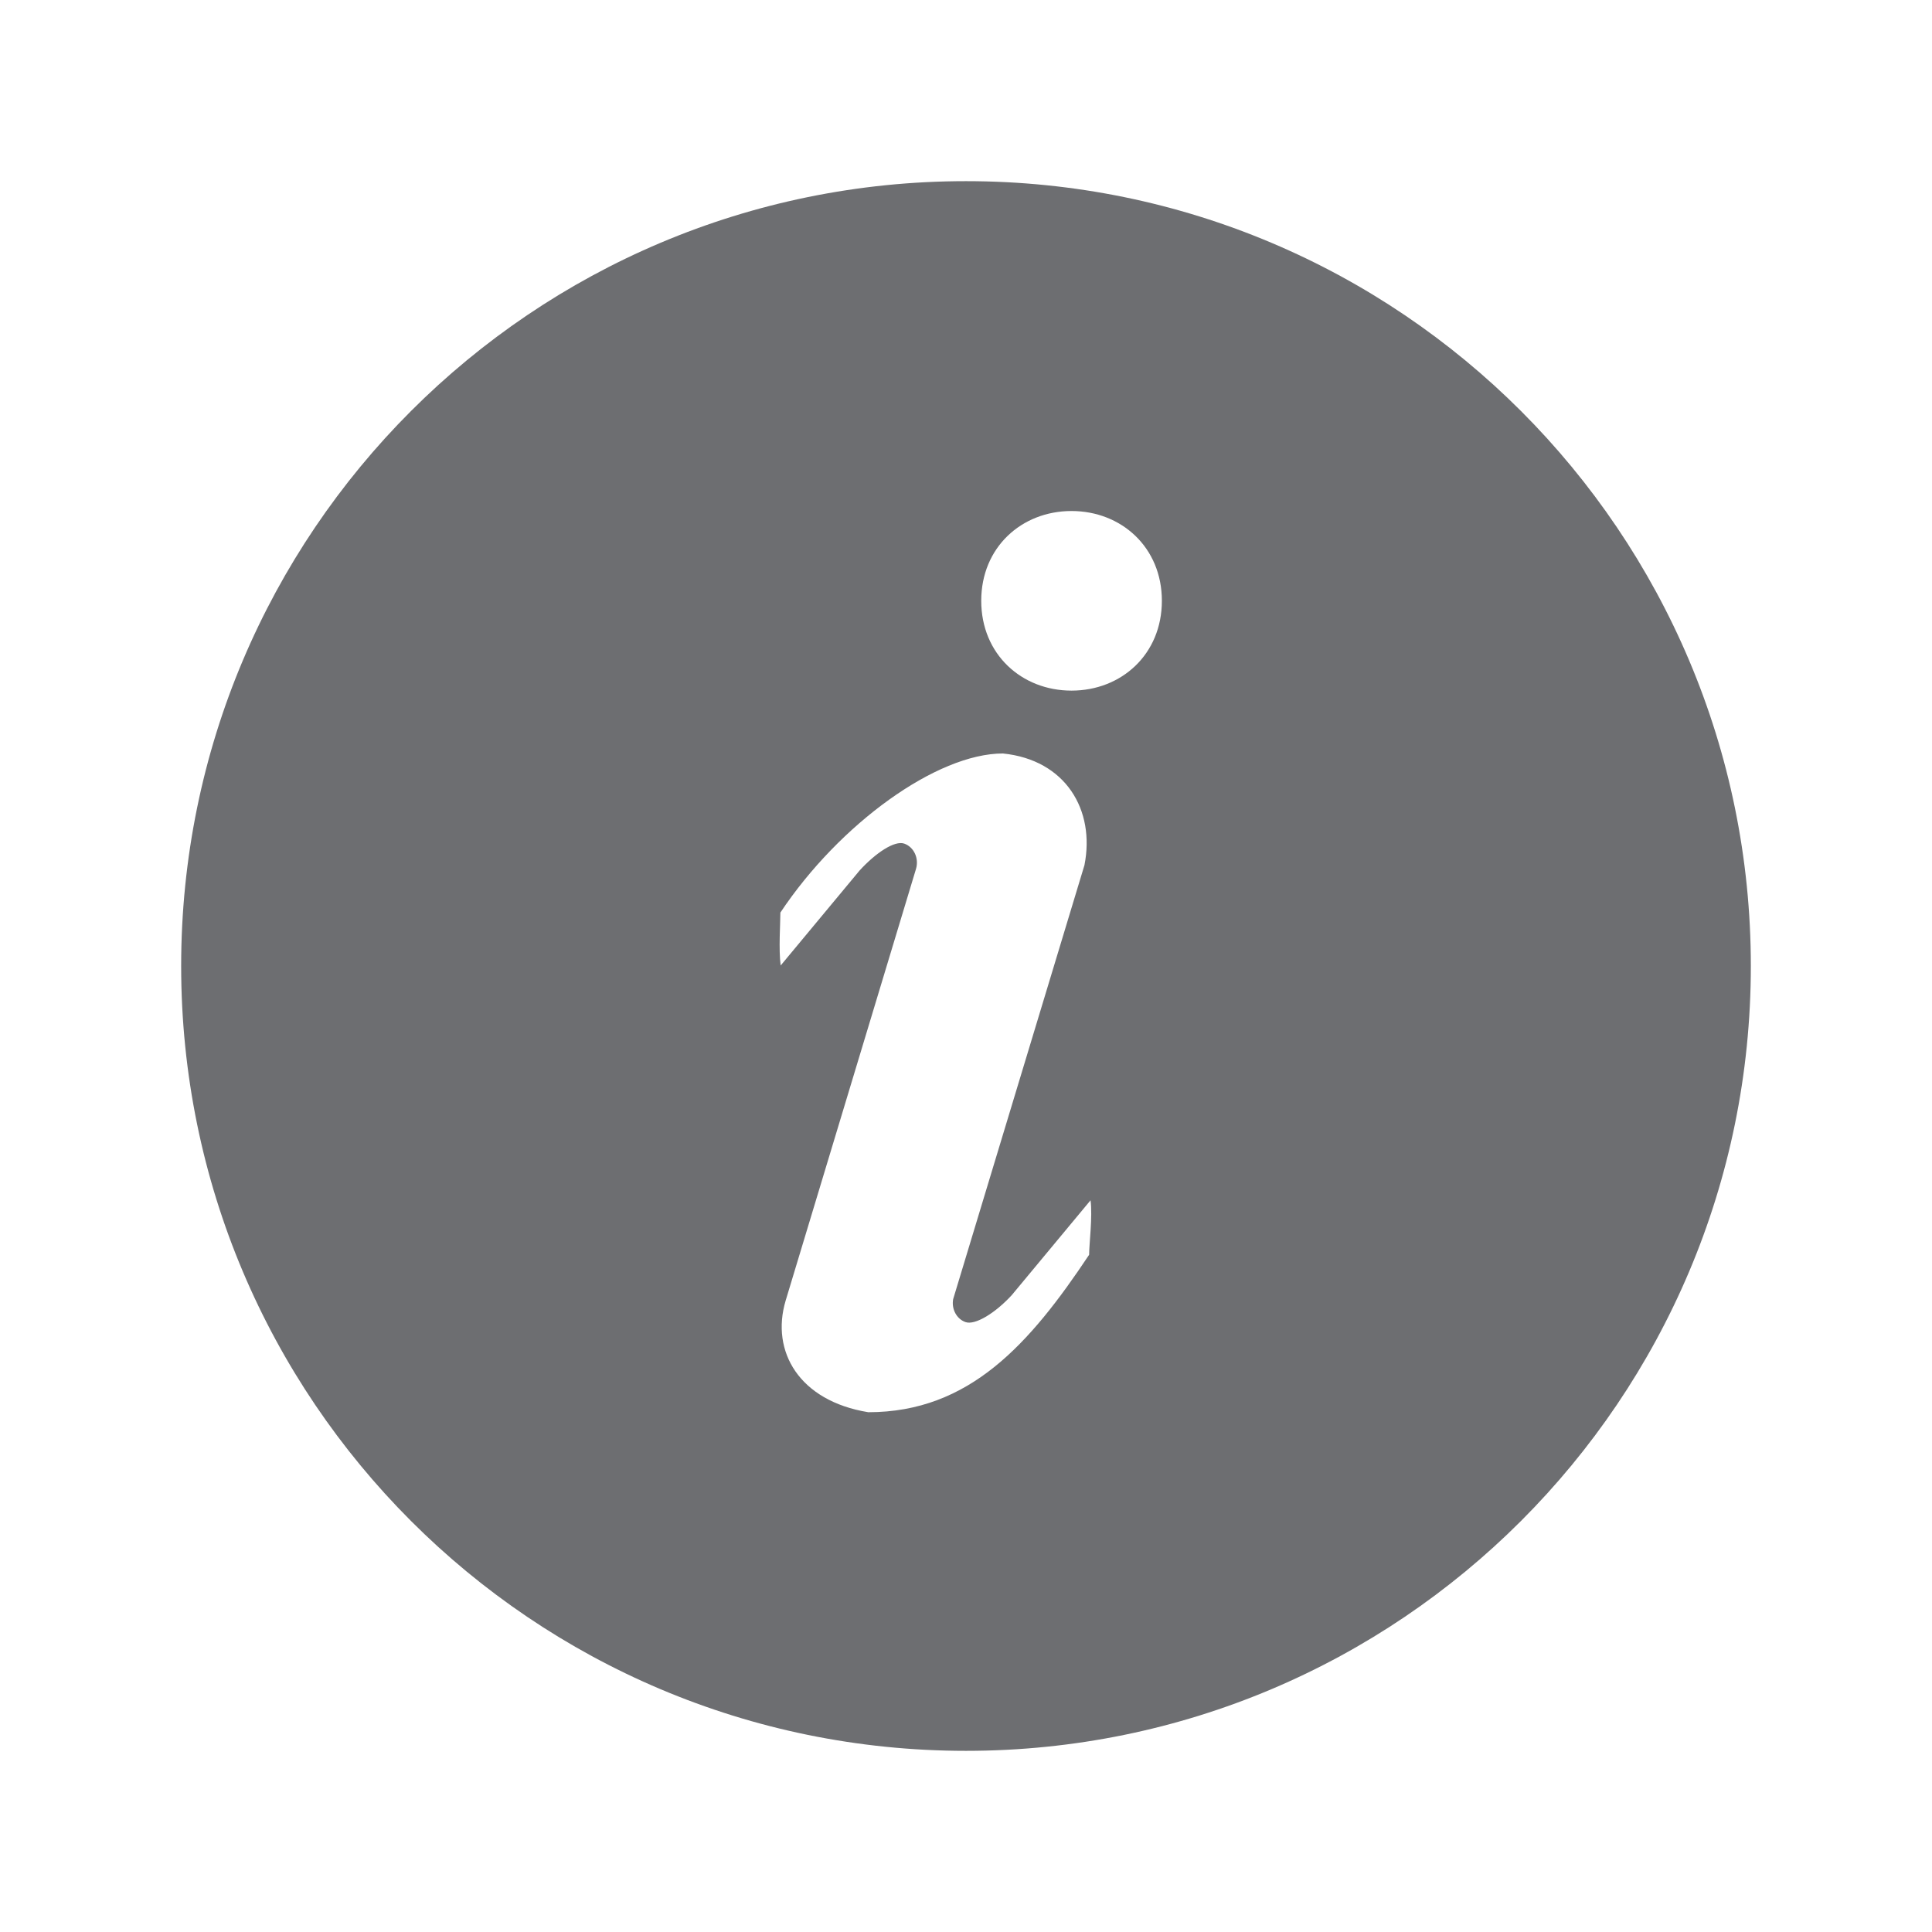 <svg width="26" height="26" viewBox="0 0 26 26" fill="none" xmlns="http://www.w3.org/2000/svg">
<path d="M13 2.438C7.166 2.438 2.438 7.166 2.438 13C2.438 18.834 7.166 23.562 13 23.562C18.834 23.562 23.562 18.834 23.562 13C23.562 7.166 18.834 2.438 13 2.438ZM14.657 16.886C13.86 18.083 13.049 19.005 11.685 19.005C10.753 18.853 10.371 18.186 10.572 17.506L12.327 11.694C12.37 11.551 12.299 11.399 12.169 11.353C12.04 11.308 11.786 11.476 11.567 11.716L10.506 12.993C10.477 12.778 10.502 12.424 10.502 12.281C11.299 11.084 12.609 10.14 13.497 10.14C14.341 10.226 14.741 10.901 14.594 11.643L12.827 17.484C12.803 17.616 12.873 17.75 12.993 17.792C13.123 17.838 13.396 17.669 13.616 17.429L14.676 16.153C14.705 16.368 14.657 16.743 14.657 16.886ZM14.42 9.294C13.749 9.294 13.205 8.805 13.205 8.085C13.205 7.365 13.749 6.877 14.42 6.877C15.091 6.877 15.636 7.366 15.636 8.085C15.636 8.806 15.091 9.294 14.42 9.294Z" fill="#6D6E71"/>
</svg>
